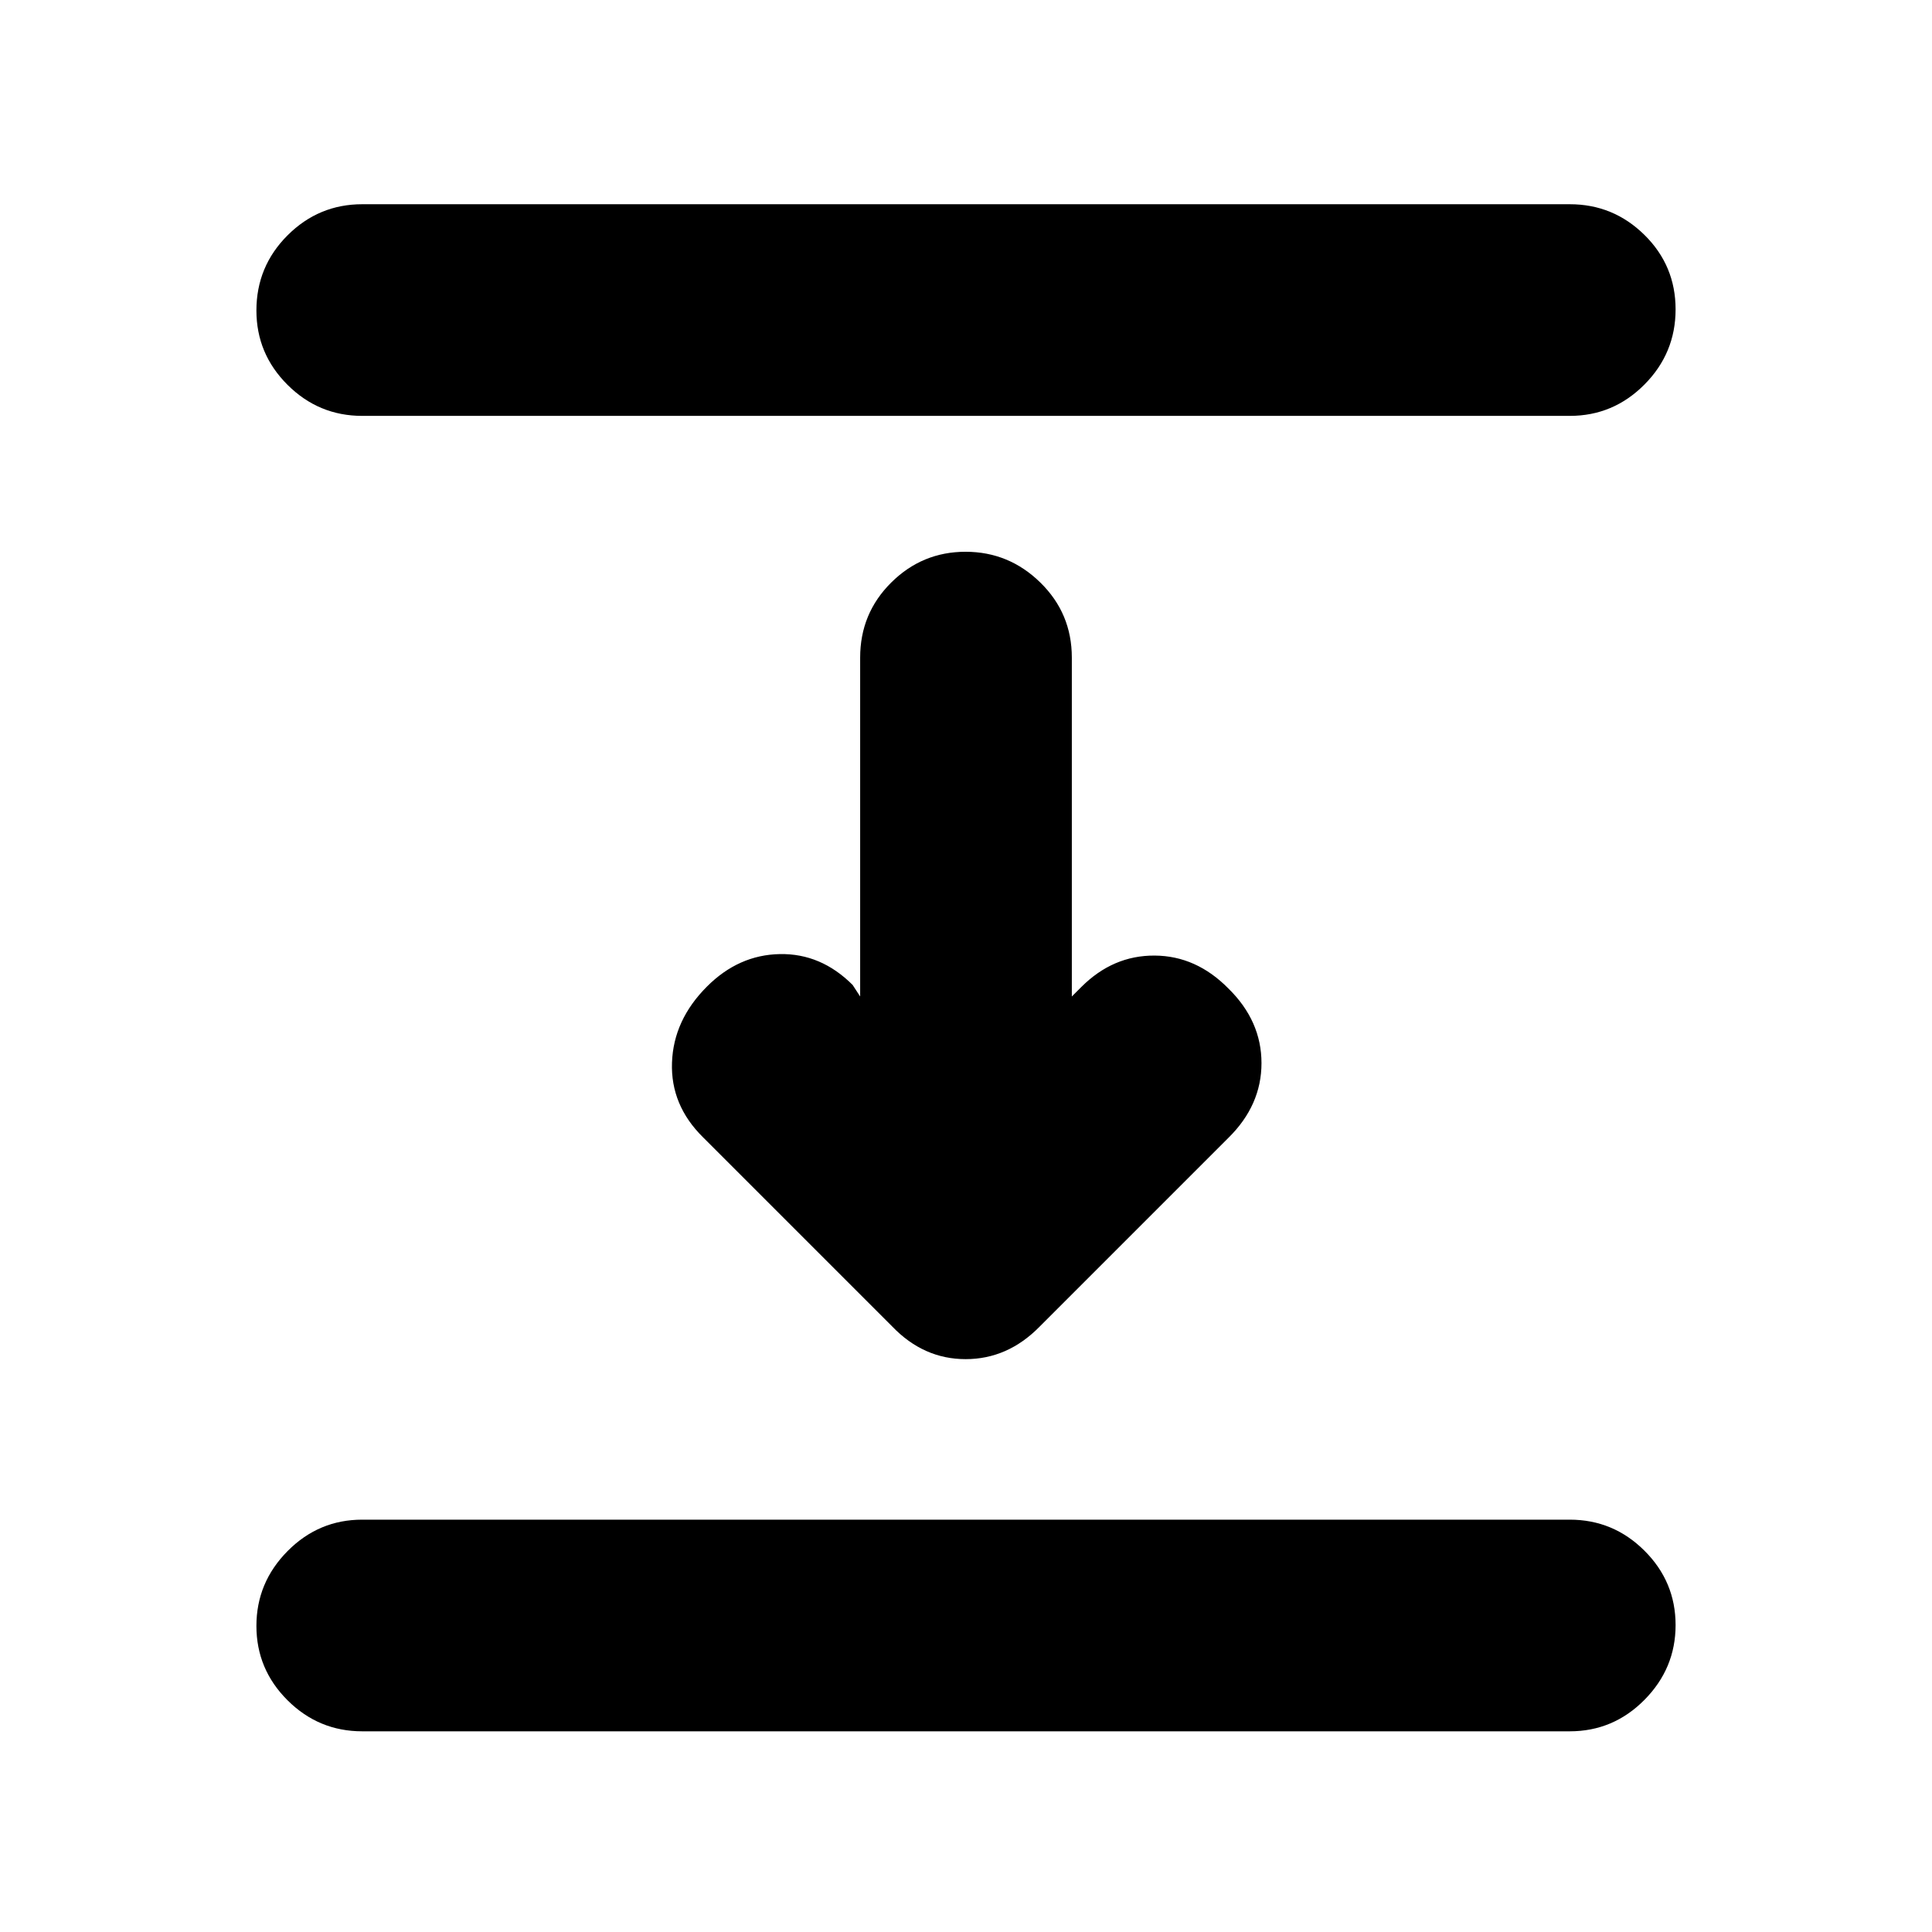 <svg xmlns="http://www.w3.org/2000/svg" height="20" viewBox="0 -960 960 960" width="20"><path d="M180-753.35q-21.64 0-37.11-15.41-15.48-15.41-15.48-36.96 0-21.89 15.48-37.35 15.47-15.45 37.11-15.45h600q21.64 0 37.11 15.24 15.48 15.25 15.48 37.01 0 21.77-15.48 37.35-15.47 15.57-37.11 15.57H180Zm263.37 452.5-94-94q-16.2-15.95-15.46-37.14.74-21.19 17.42-37.84 15.71-15.71 36.17-16.09 20.46-.38 36.17 15.33l3.74 5.74v-168.39q0-21.97 15.42-37.28 15.41-15.31 36.96-15.31t37.17 15.31q15.63 15.31 15.63 37.28v168.39l4.74-4.74q15.71-15.71 36.4-15.59 20.68.11 36.7 16.4 16.4 16.11 16.4 37.04 0 20.94-16.44 37.13l-93.9 93.9q-15.82 16.06-36.67 16.06-20.86 0-36.45-16.2ZM180-99.72q-21.64 0-37.11-15.41-15.48-15.41-15.48-36.96t15.48-37.18q15.47-15.62 37.11-15.62h600q21.64 0 37.11 15.41 15.48 15.42 15.48 36.97 0 21.54-15.48 37.17Q801.64-99.72 780-99.72H180Z"/></svg>
